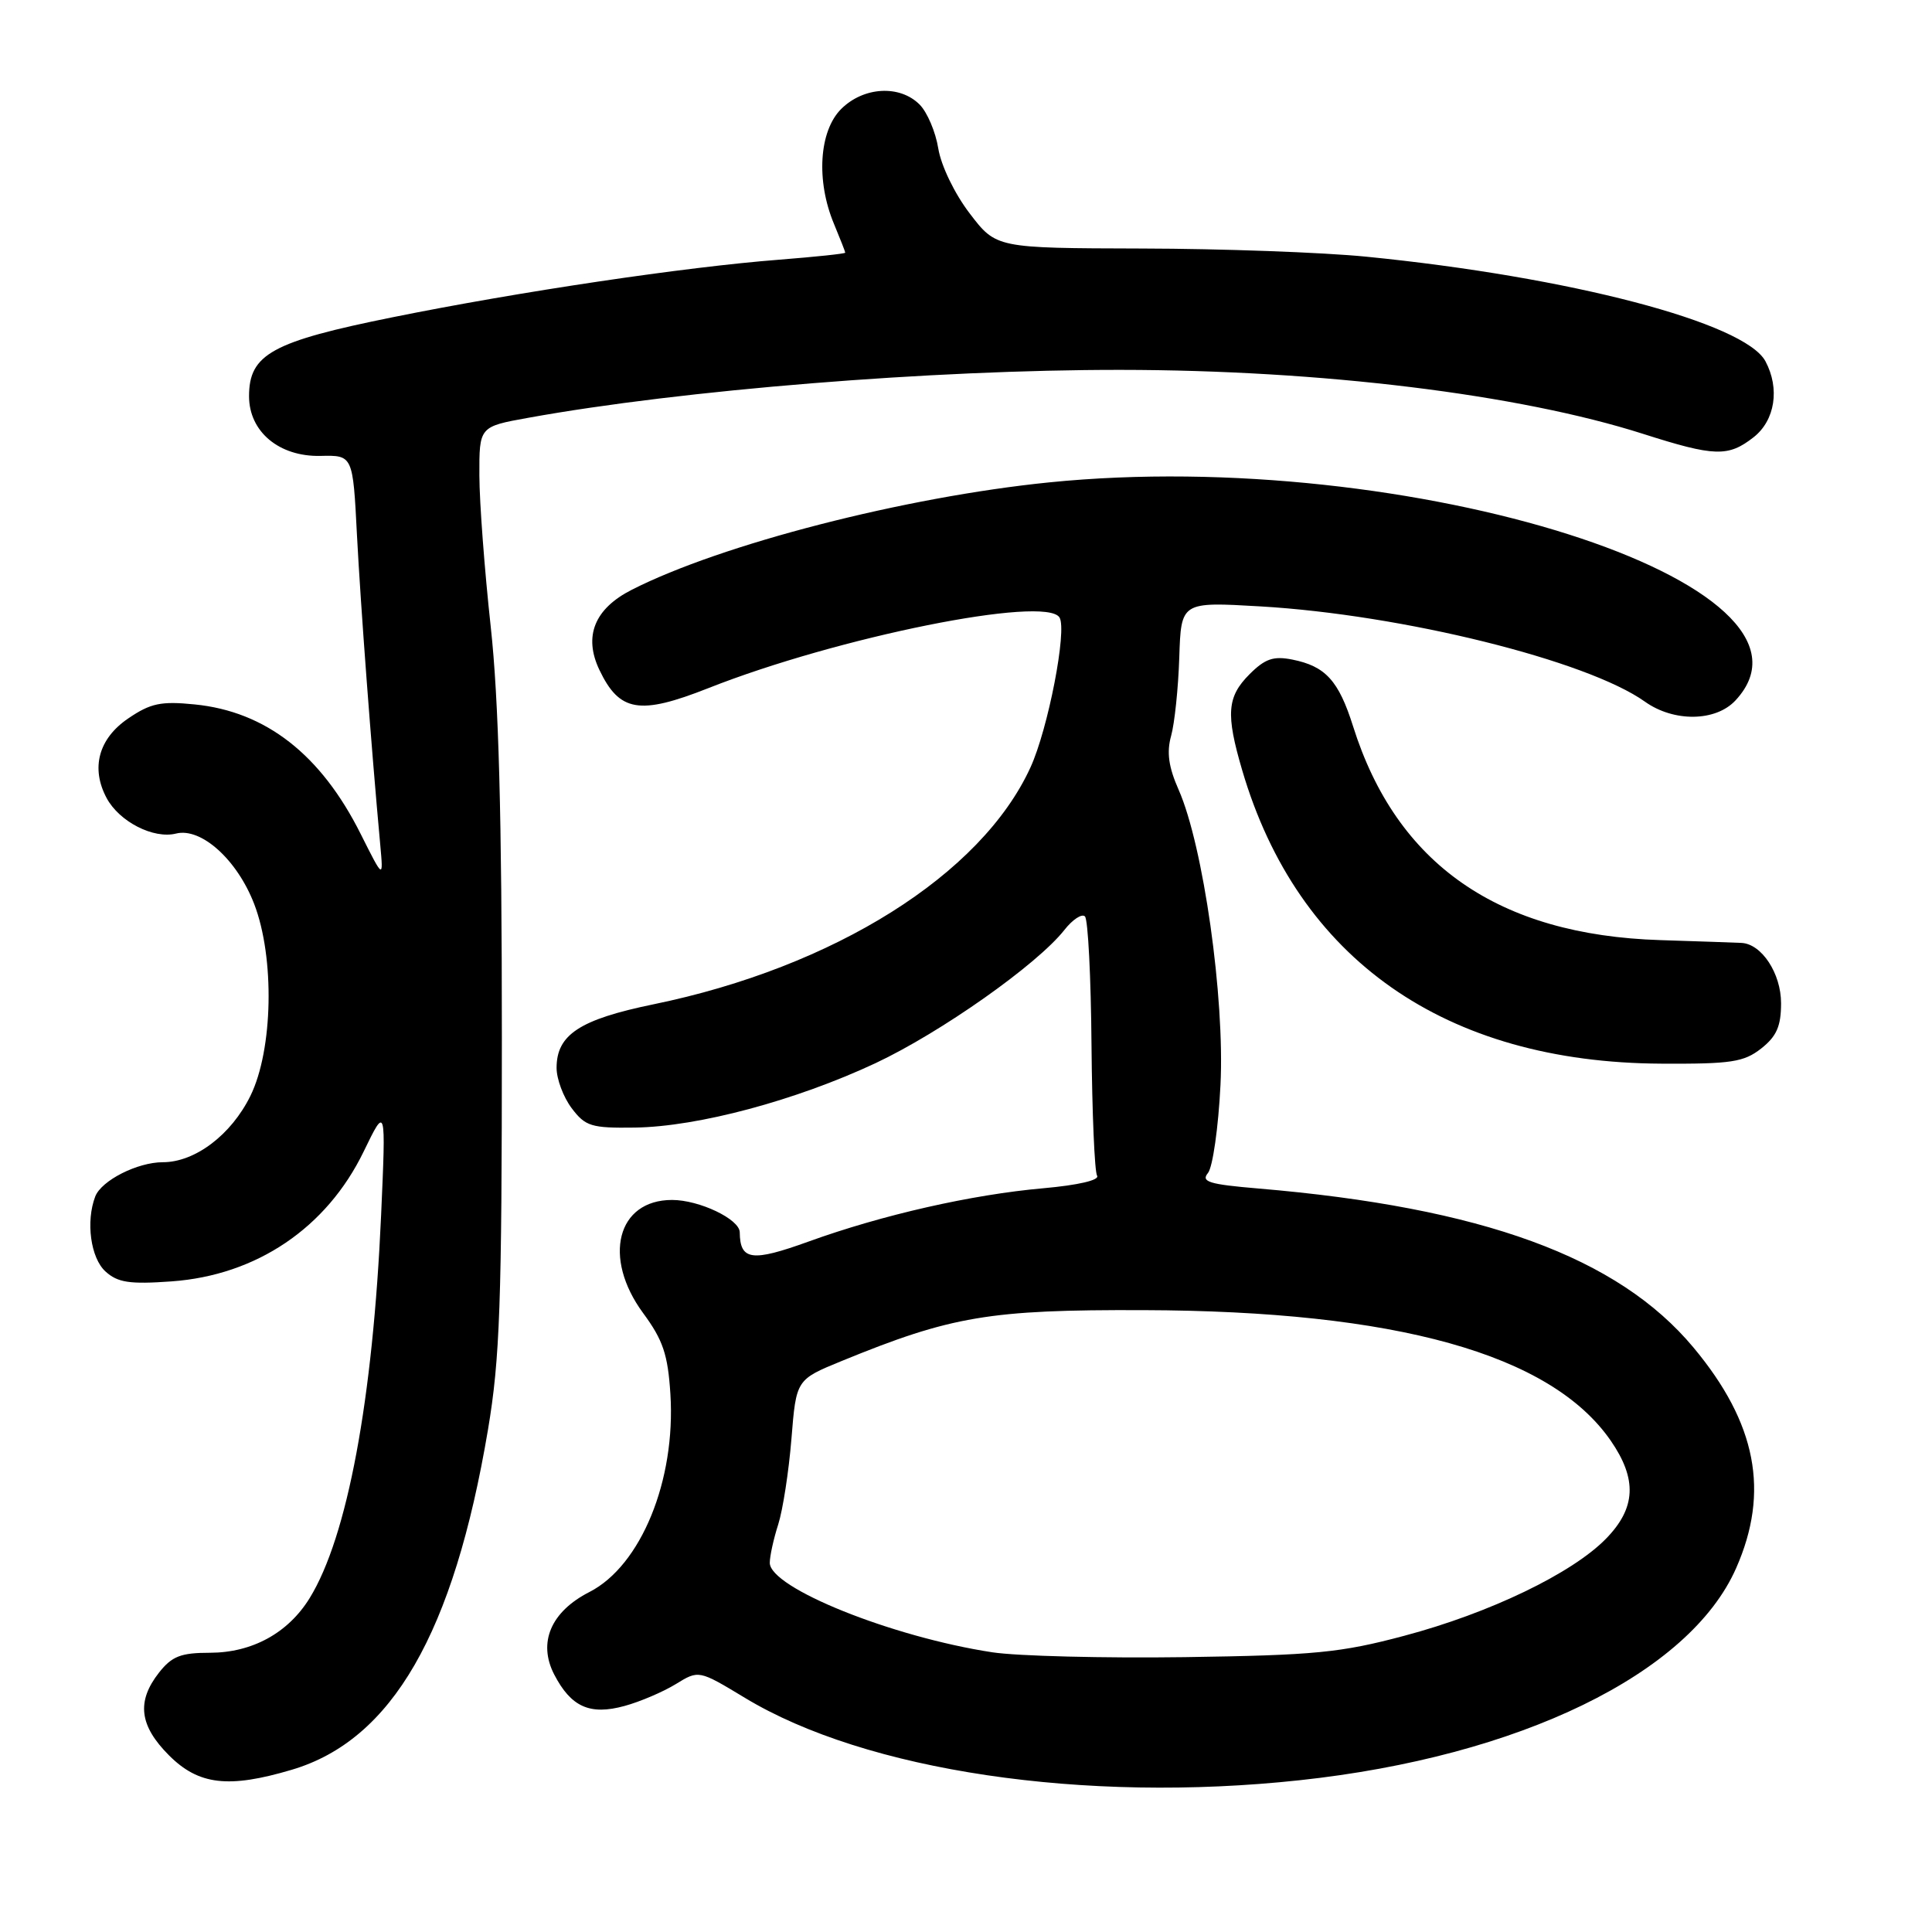 <?xml version="1.0" encoding="UTF-8" standalone="no"?>
<!DOCTYPE svg PUBLIC "-//W3C//DTD SVG 1.1//EN" "http://www.w3.org/Graphics/SVG/1.1/DTD/svg11.dtd" >
<svg xmlns="http://www.w3.org/2000/svg" xmlns:xlink="http://www.w3.org/1999/xlink" version="1.1" viewBox="0 0 256 256">
 <g >
 <path fill="currentColor"
d=" M 172.21 235.89 C 201.34 232.76 223.88 221.80 230.05 207.78 C 234.51 197.67 232.75 188.57 224.40 178.56 C 214.40 166.56 196.41 159.99 166.70 157.48 C 160.20 156.93 159.10 156.59 160.06 155.43 C 160.69 154.66 161.44 149.42 161.72 143.77 C 162.30 132.22 159.44 112.05 156.18 104.66 C 154.84 101.63 154.57 99.69 155.18 97.50 C 155.64 95.85 156.13 91.18 156.26 87.12 C 156.50 79.74 156.50 79.74 167.00 80.35 C 185.84 81.45 210.29 87.51 217.97 92.98 C 221.80 95.70 227.34 95.63 229.96 92.81 C 244.32 77.40 186.72 59.10 139.00 63.92 C 119.90 65.85 95.60 72.10 83.71 78.15 C 78.77 80.66 77.30 84.31 79.42 88.76 C 82.08 94.34 84.74 94.78 93.84 91.19 C 111.00 84.40 138.56 78.86 140.39 81.82 C 141.42 83.48 138.88 96.59 136.54 101.69 C 130.04 115.90 110.53 128.16 86.57 133.08 C 76.82 135.09 73.75 137.10 73.75 141.50 C 73.75 142.98 74.65 145.38 75.75 146.84 C 77.57 149.25 78.35 149.49 84.13 149.41 C 92.50 149.29 105.44 145.82 116.00 140.88 C 124.63 136.83 137.43 127.81 141.04 123.22 C 142.13 121.83 143.36 121.03 143.76 121.43 C 144.17 121.83 144.56 129.51 144.63 138.49 C 144.71 147.47 145.04 155.25 145.37 155.79 C 145.73 156.37 142.86 157.04 138.24 157.45 C 128.76 158.29 116.93 160.97 107.12 164.52 C 99.62 167.23 98.06 167.02 98.02 163.28 C 97.99 161.54 92.66 159.00 89.05 159.00 C 81.77 159.00 79.81 166.63 85.21 173.98 C 87.85 177.56 88.50 179.48 88.83 184.71 C 89.56 196.15 84.93 207.46 78.10 210.95 C 73.00 213.55 71.25 217.64 73.43 221.87 C 75.66 226.18 78.16 227.31 82.75 226.05 C 84.81 225.49 87.87 224.18 89.55 223.15 C 92.59 221.28 92.59 221.28 98.70 224.97 C 114.73 234.67 143.67 238.97 172.21 235.89 Z  M 38.67 234.50 C 51.95 230.56 60.12 216.39 64.66 189.44 C 66.24 180.05 66.50 172.70 66.50 137.50 C 66.50 108.09 66.08 92.68 65.02 83.00 C 64.21 75.58 63.53 66.58 63.52 63.02 C 63.50 56.53 63.50 56.53 70.00 55.36 C 90.40 51.67 123.47 48.99 148.48 49.01 C 175.07 49.03 201.27 52.24 217.72 57.49 C 227.21 60.52 229.00 60.57 232.37 57.93 C 235.21 55.69 235.86 51.48 233.93 47.87 C 231.19 42.76 208.03 36.69 181.02 34.01 C 175.26 33.44 161.87 32.95 151.27 32.93 C 132.00 32.88 132.00 32.88 128.49 28.28 C 126.49 25.67 124.70 21.95 124.33 19.69 C 123.98 17.49 122.86 14.86 121.85 13.85 C 119.21 11.21 114.42 11.49 111.45 14.45 C 108.53 17.38 108.12 23.95 110.50 29.65 C 111.32 31.63 112.00 33.35 112.00 33.48 C 112.00 33.62 108.06 34.03 103.25 34.41 C 90.75 35.38 68.83 38.64 52.11 42.02 C 36.04 45.26 33.00 46.93 33.00 52.50 C 33.00 57.20 36.98 60.53 42.46 60.41 C 46.76 60.31 46.76 60.31 47.30 70.91 C 47.79 80.25 49.17 98.70 50.39 112.00 C 50.80 116.50 50.80 116.50 47.79 110.50 C 42.52 99.97 35.22 94.28 25.80 93.34 C 21.34 92.89 19.95 93.18 17.00 95.19 C 13.06 97.86 12.00 101.77 14.13 105.75 C 15.81 108.88 20.34 111.20 23.33 110.45 C 26.65 109.62 31.42 113.91 33.68 119.78 C 36.42 126.89 36.18 139.11 33.18 145.21 C 30.64 150.37 25.85 154.00 21.58 154.00 C 18.21 154.00 13.44 156.42 12.62 158.54 C 11.35 161.86 12.01 166.70 13.98 168.48 C 15.60 169.95 17.17 170.19 22.74 169.79 C 33.99 168.98 43.29 162.70 48.19 152.58 C 51.14 146.50 51.14 146.50 50.50 161.00 C 49.41 185.49 46.03 203.64 41.03 211.76 C 38.18 216.38 33.42 218.99 27.82 219.00 C 23.96 219.00 22.78 219.46 21.07 221.63 C 18.07 225.45 18.46 228.66 22.40 232.60 C 26.33 236.53 30.29 236.99 38.67 234.50 Z  M 233.37 138.93 C 235.41 137.32 236.00 135.98 236.00 132.93 C 236.00 128.98 233.43 125.07 230.75 124.94 C 230.06 124.90 225.22 124.74 220.00 124.57 C 198.52 123.90 185.05 114.52 179.29 96.24 C 177.38 90.19 175.64 88.28 171.25 87.40 C 168.74 86.90 167.63 87.28 165.57 89.34 C 162.58 92.33 162.41 94.62 164.60 102.07 C 171.96 127.12 191.49 140.80 220.12 140.94 C 229.39 140.99 231.06 140.74 233.37 138.93 Z  M 131.50 218.94 C 118.19 216.91 102.00 210.40 102.00 207.08 C 102.00 206.21 102.50 203.91 103.12 201.99 C 103.73 200.07 104.52 194.97 104.87 190.65 C 105.50 182.81 105.50 182.81 111.50 180.35 C 126.08 174.38 131.09 173.53 151.50 173.60 C 185.02 173.70 205.47 179.41 213.42 190.88 C 216.96 196.00 216.78 199.83 212.79 203.90 C 208.31 208.48 197.37 213.75 186.07 216.75 C 177.64 219.00 174.18 219.33 157.00 219.58 C 146.28 219.73 134.80 219.44 131.50 218.94 Z "/>
</g>
</svg>